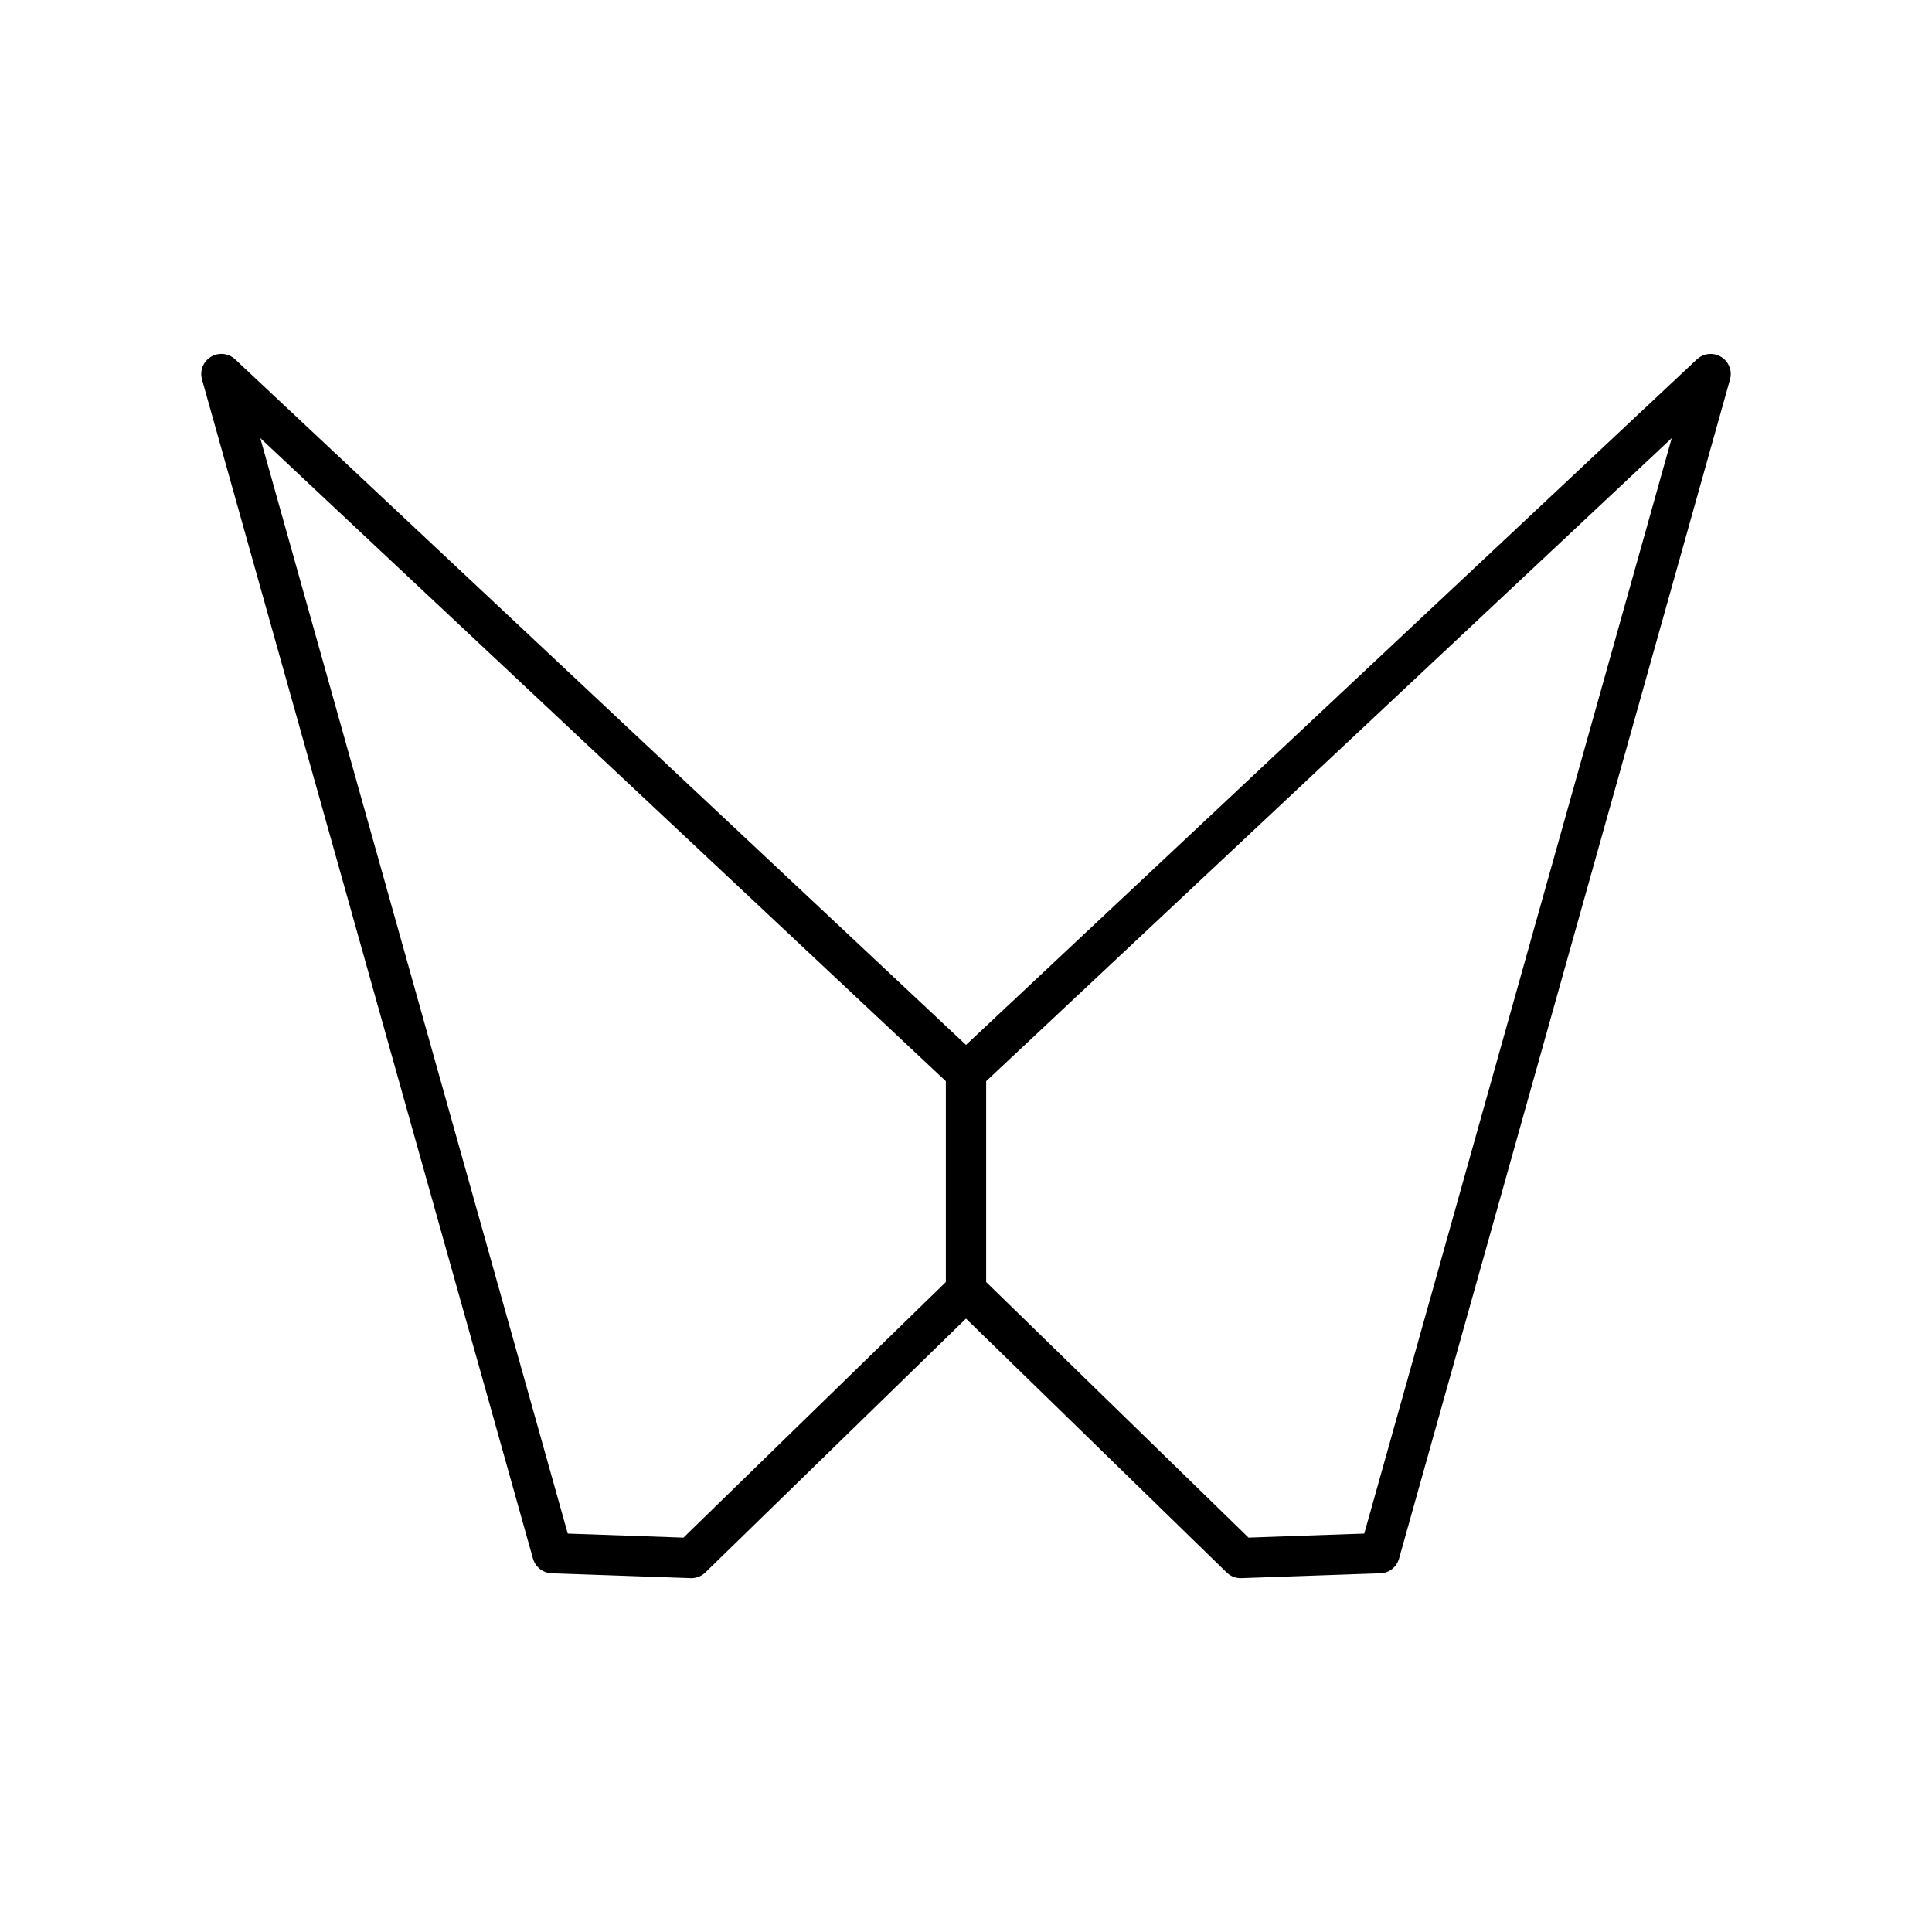 <?xml version="1.0" encoding="UTF-8"?><svg id="a" xmlns="http://www.w3.org/2000/svg" viewBox="0 0 48 48"><defs><style>.b{fill:none;stroke:#000;stroke-linecap:round;stroke-linejoin:round;}</style></defs><path class="b" d="M13.723,38.588l3.453.121,6.824-6.647v-5.416L5.5,9.292l8.223,29.296Z"/><path class="b" d="M34.277,38.588l-3.453.121-6.824-6.647v-5.416l18.5-17.353-8.223,29.296Z"/></svg>